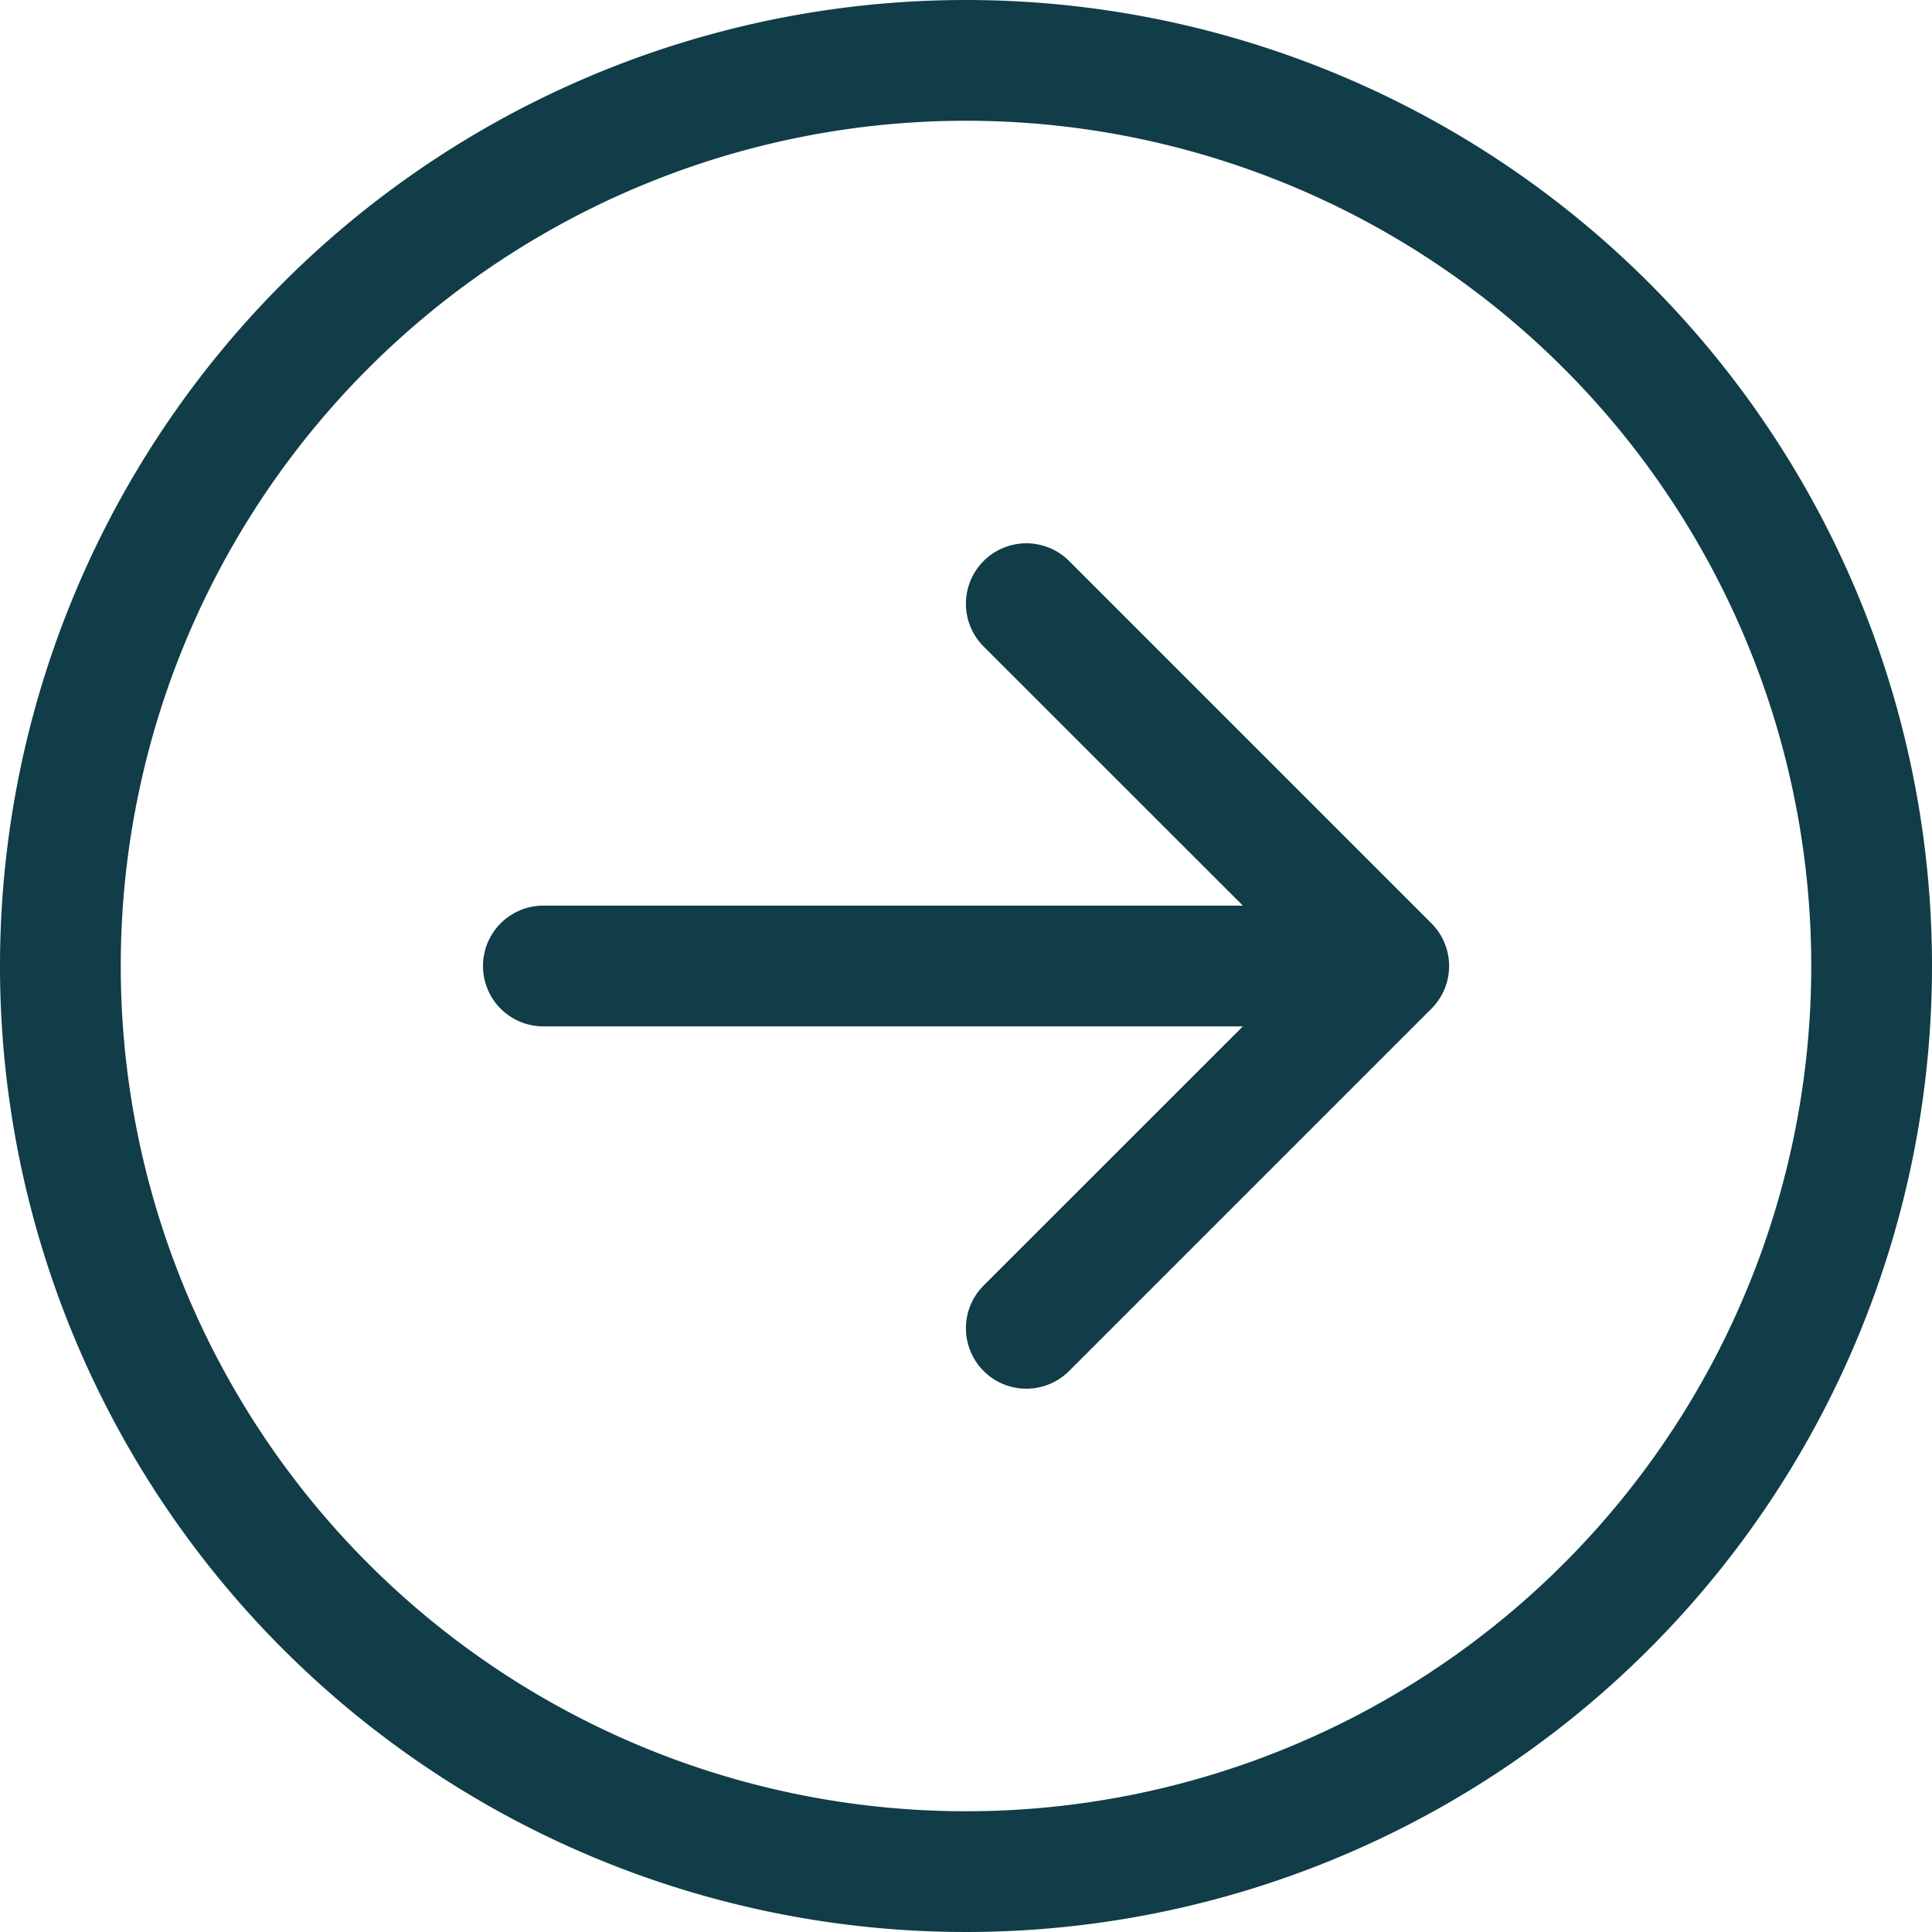 <svg xmlns="http://www.w3.org/2000/svg" width="16" height="16" viewBox="0 0 16 16">
  <g id="Group_1225032" data-name="Group 1225032" transform="translate(-37 -715)">
    <path id="arrow-right-circle_7_" data-name="arrow-right-circle (7)" d="M1,8A7,7,0,1,0,8,1,7,7,0,0,0,1,8M16,8A8,8,0,1,1,8,0a8,8,0,0,1,8,8M4.5,7.5a.5.5,0,0,0,0,1h5.793L8.146,10.646a.5.5,0,1,0,.708.708l3-3a.5.5,0,0,0,0-.708l-3-3a.5.5,0,1,0-.708.708L10.293,7.5Z" transform="translate(37 715)" fill="#103d47" fill-rule="evenodd"/>
  </g>
</svg>
